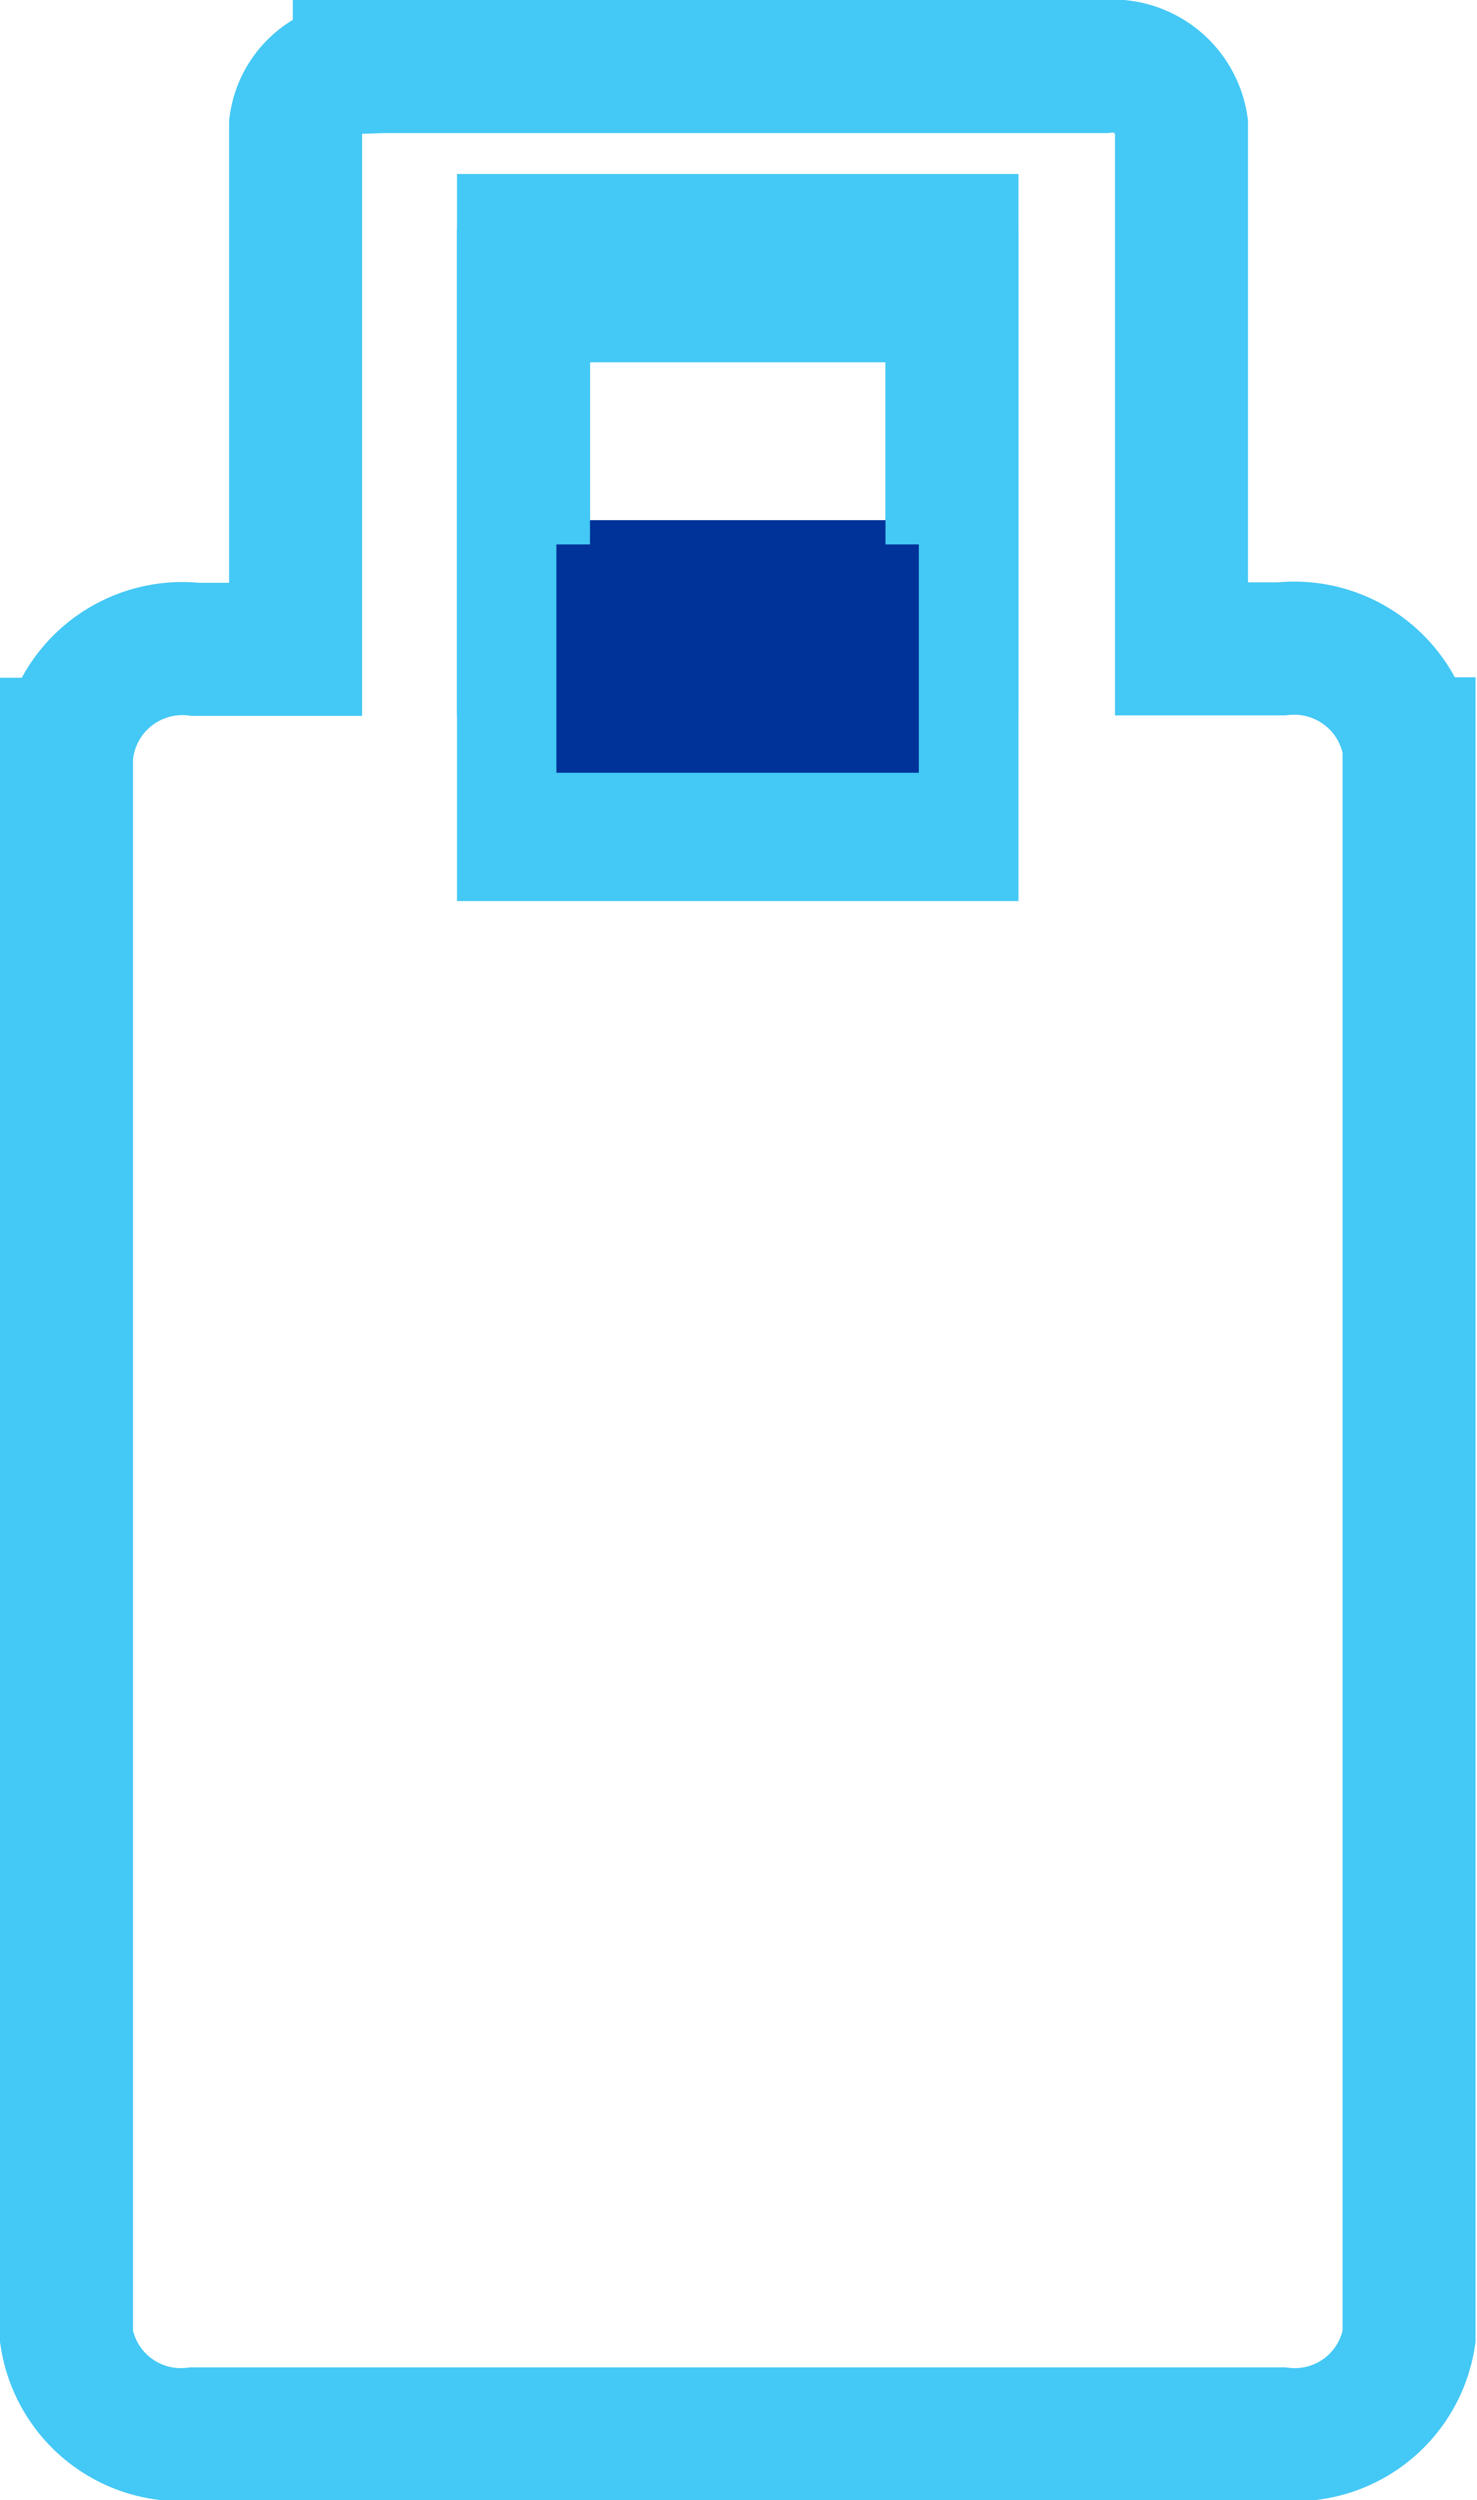 <svg xmlns="http://www.w3.org/2000/svg" width="13.326" height="22.544" viewBox="0 0 13.326 22.544">
  <g id="Group_21907" data-name="Group 21907" transform="translate(0.6 0.6)">
    <g id="usb">
      <path id="Path_21131" data-name="Path 21131" d="M24.849,11.9a1.049,1.049,0,0,0-1.15-.856c-.02,0-.038,0-.058,0H22.8V6.323a.632.632,0,0,0-.7-.53H15.382V5.8a.6.6,0,0,0-.575.52v4.728h-.851c-.017,0-.035,0-.052,0a1.048,1.048,0,0,0-1.15.856H12.74v14.36h0a1.044,1.044,0,0,0,1.153.875H23.7a1.043,1.043,0,0,0,1.153-.874V11.9h0Zm-4.12-.852H16.863V7.362h3.866Z" transform="translate(-12.74 -5.793)" fill="none" stroke="#44c8f5" stroke-width="1.2"/>
      <path id="Path_21132" data-name="Path 21132" d="M17.1,10.056H19.17v.859H17.1Z" transform="translate(-12.08 -5.366)" fill="none" stroke="#039" stroke-width="1.2"/>
    </g>
    <g id="usb-2" data-name="usb" transform="translate(4.123 2.067)">
      <path id="Path_21131-2" data-name="Path 21131" d="M20.187,12.446H16.321V7.588h3.866Z" transform="translate(-16.321 -7.588)" fill="none" stroke="#44c8f5" stroke-width="1.2"/>
      <path id="Path_21132-2" data-name="Path 21132" d="M17.1,10.056H19.17v.859H17.1Z" transform="translate(-16.203 -7.214)" fill="none" stroke="#039" stroke-width="1.2"/>
    </g>
  </g>
</svg>
